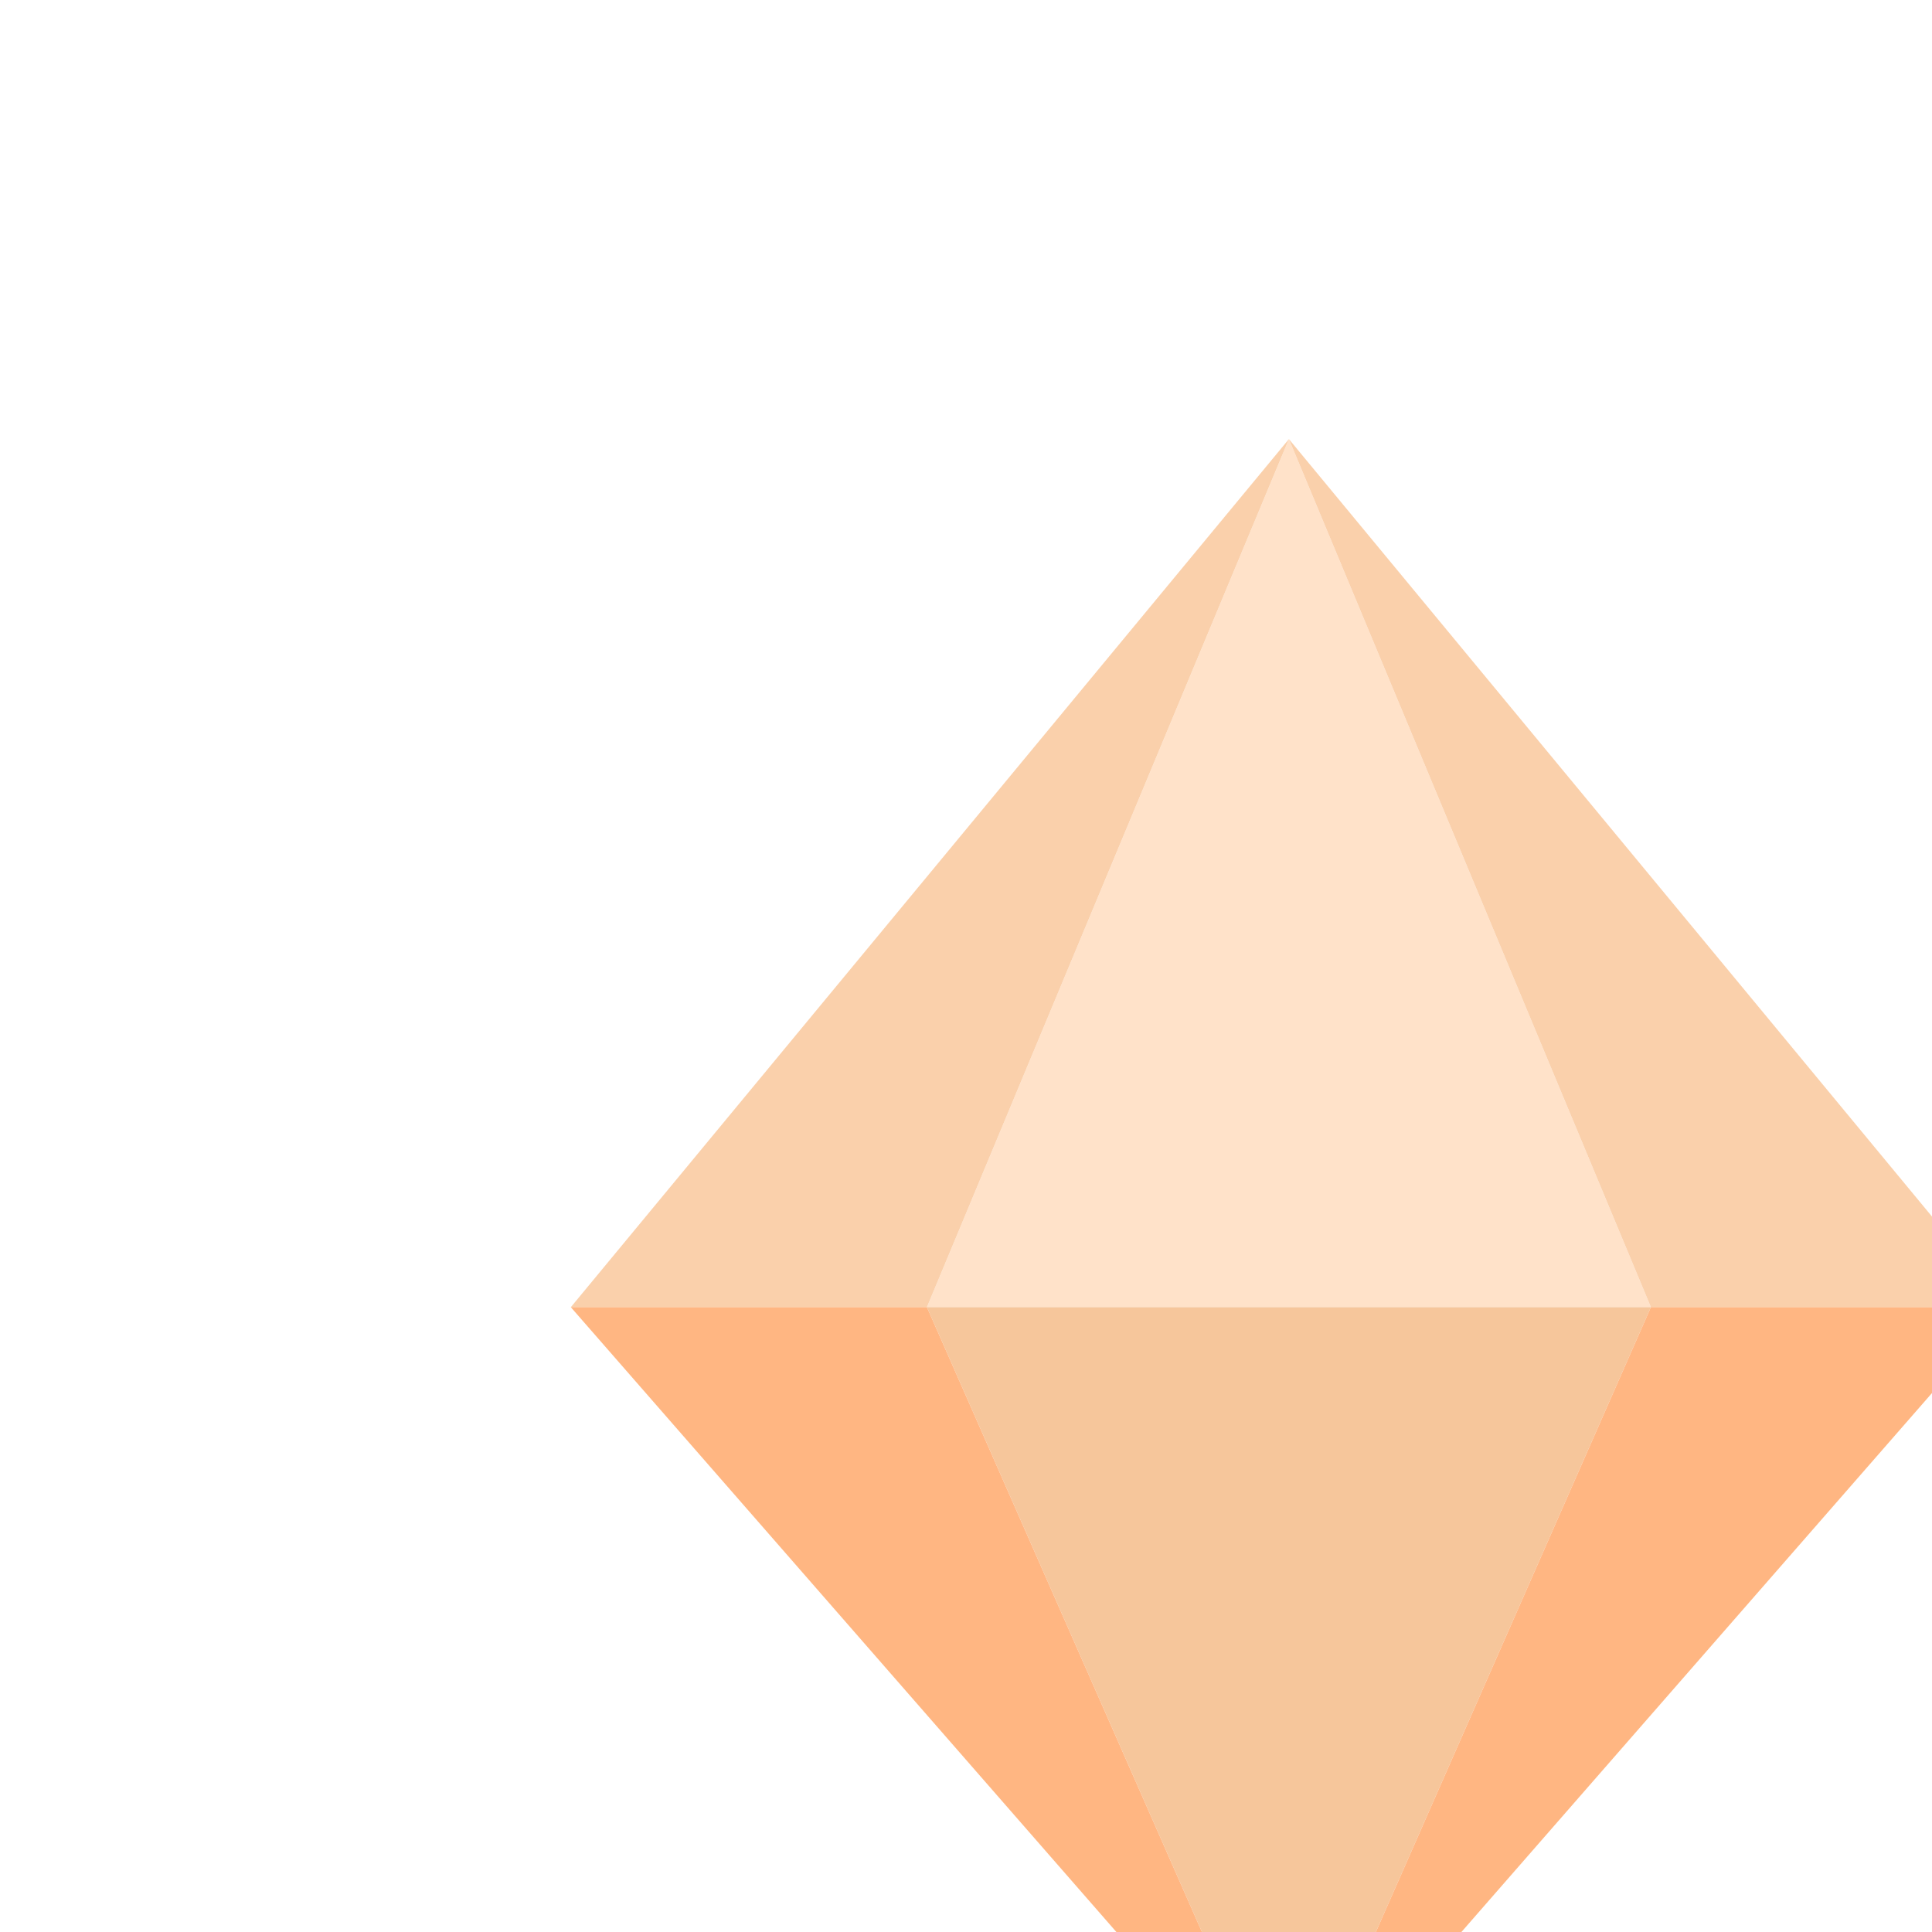 <svg width="44" height="44" viewBox="0 0 44 44" fill="none" xmlns="http://www.w3.org/2000/svg">
<g clip-path="url(#clip0_8_12)">
<g filter="url(#filter0_d_8_12)">
<path d="M14.11 22.77L22.354 3L30.598 22.77H14.11Z" fill="#FFE2C9"/>
<path d="M22.354 3L6 22.77H14.11L22.354 3Z" fill="#FAD0AB"/>
<path d="M30.598 22.77L22.354 41.5L14.11 22.77H30.598Z" fill="#F6C69B"/>
<path d="M22.354 3L38.707 22.77H30.598L22.354 3Z" fill="#FAD0AB"/>
<path d="M6 22.77L22.354 41.5L14.11 22.77H6Z" fill="#FFB682"/>
<path d="M38.707 22.77L22.354 41.5L30.598 22.77H38.707Z" fill="#FFB682"/>
</g>
</g>
<defs>
<filter id="filter0_d_8_12" x="-37" y="-40" width="132.707" height="138.5" filterUnits="userSpaceOnUse" color-interpolation-filters="sRGB">
<feFlood flood-opacity="0" result="BackgroundImageFix"/>
<feColorMatrix in="SourceAlpha" type="matrix" values="0 0 0 0 0 0 0 0 0 0 0 0 0 0 0 0 0 0 127 0" result="hardAlpha"/>
<feOffset dx="7" dy="7"/>
<feGaussianBlur stdDeviation="25"/>
<feColorMatrix type="matrix" values="0 0 0 0 0.49 0 0 0 0 0 0 0 0 0 0 0 0 0 0.15 0"/>
<feBlend mode="normal" in2="BackgroundImageFix" result="effect1_dropShadow_8_12"/>
<feBlend mode="normal" in="SourceGraphic" in2="effect1_dropShadow_8_12" result="shape"/>
</filter>
<clipPath id="clip0_8_12">
<rect width="44" height="44" fill="white"/>
</clipPath>
</defs>
</svg>
